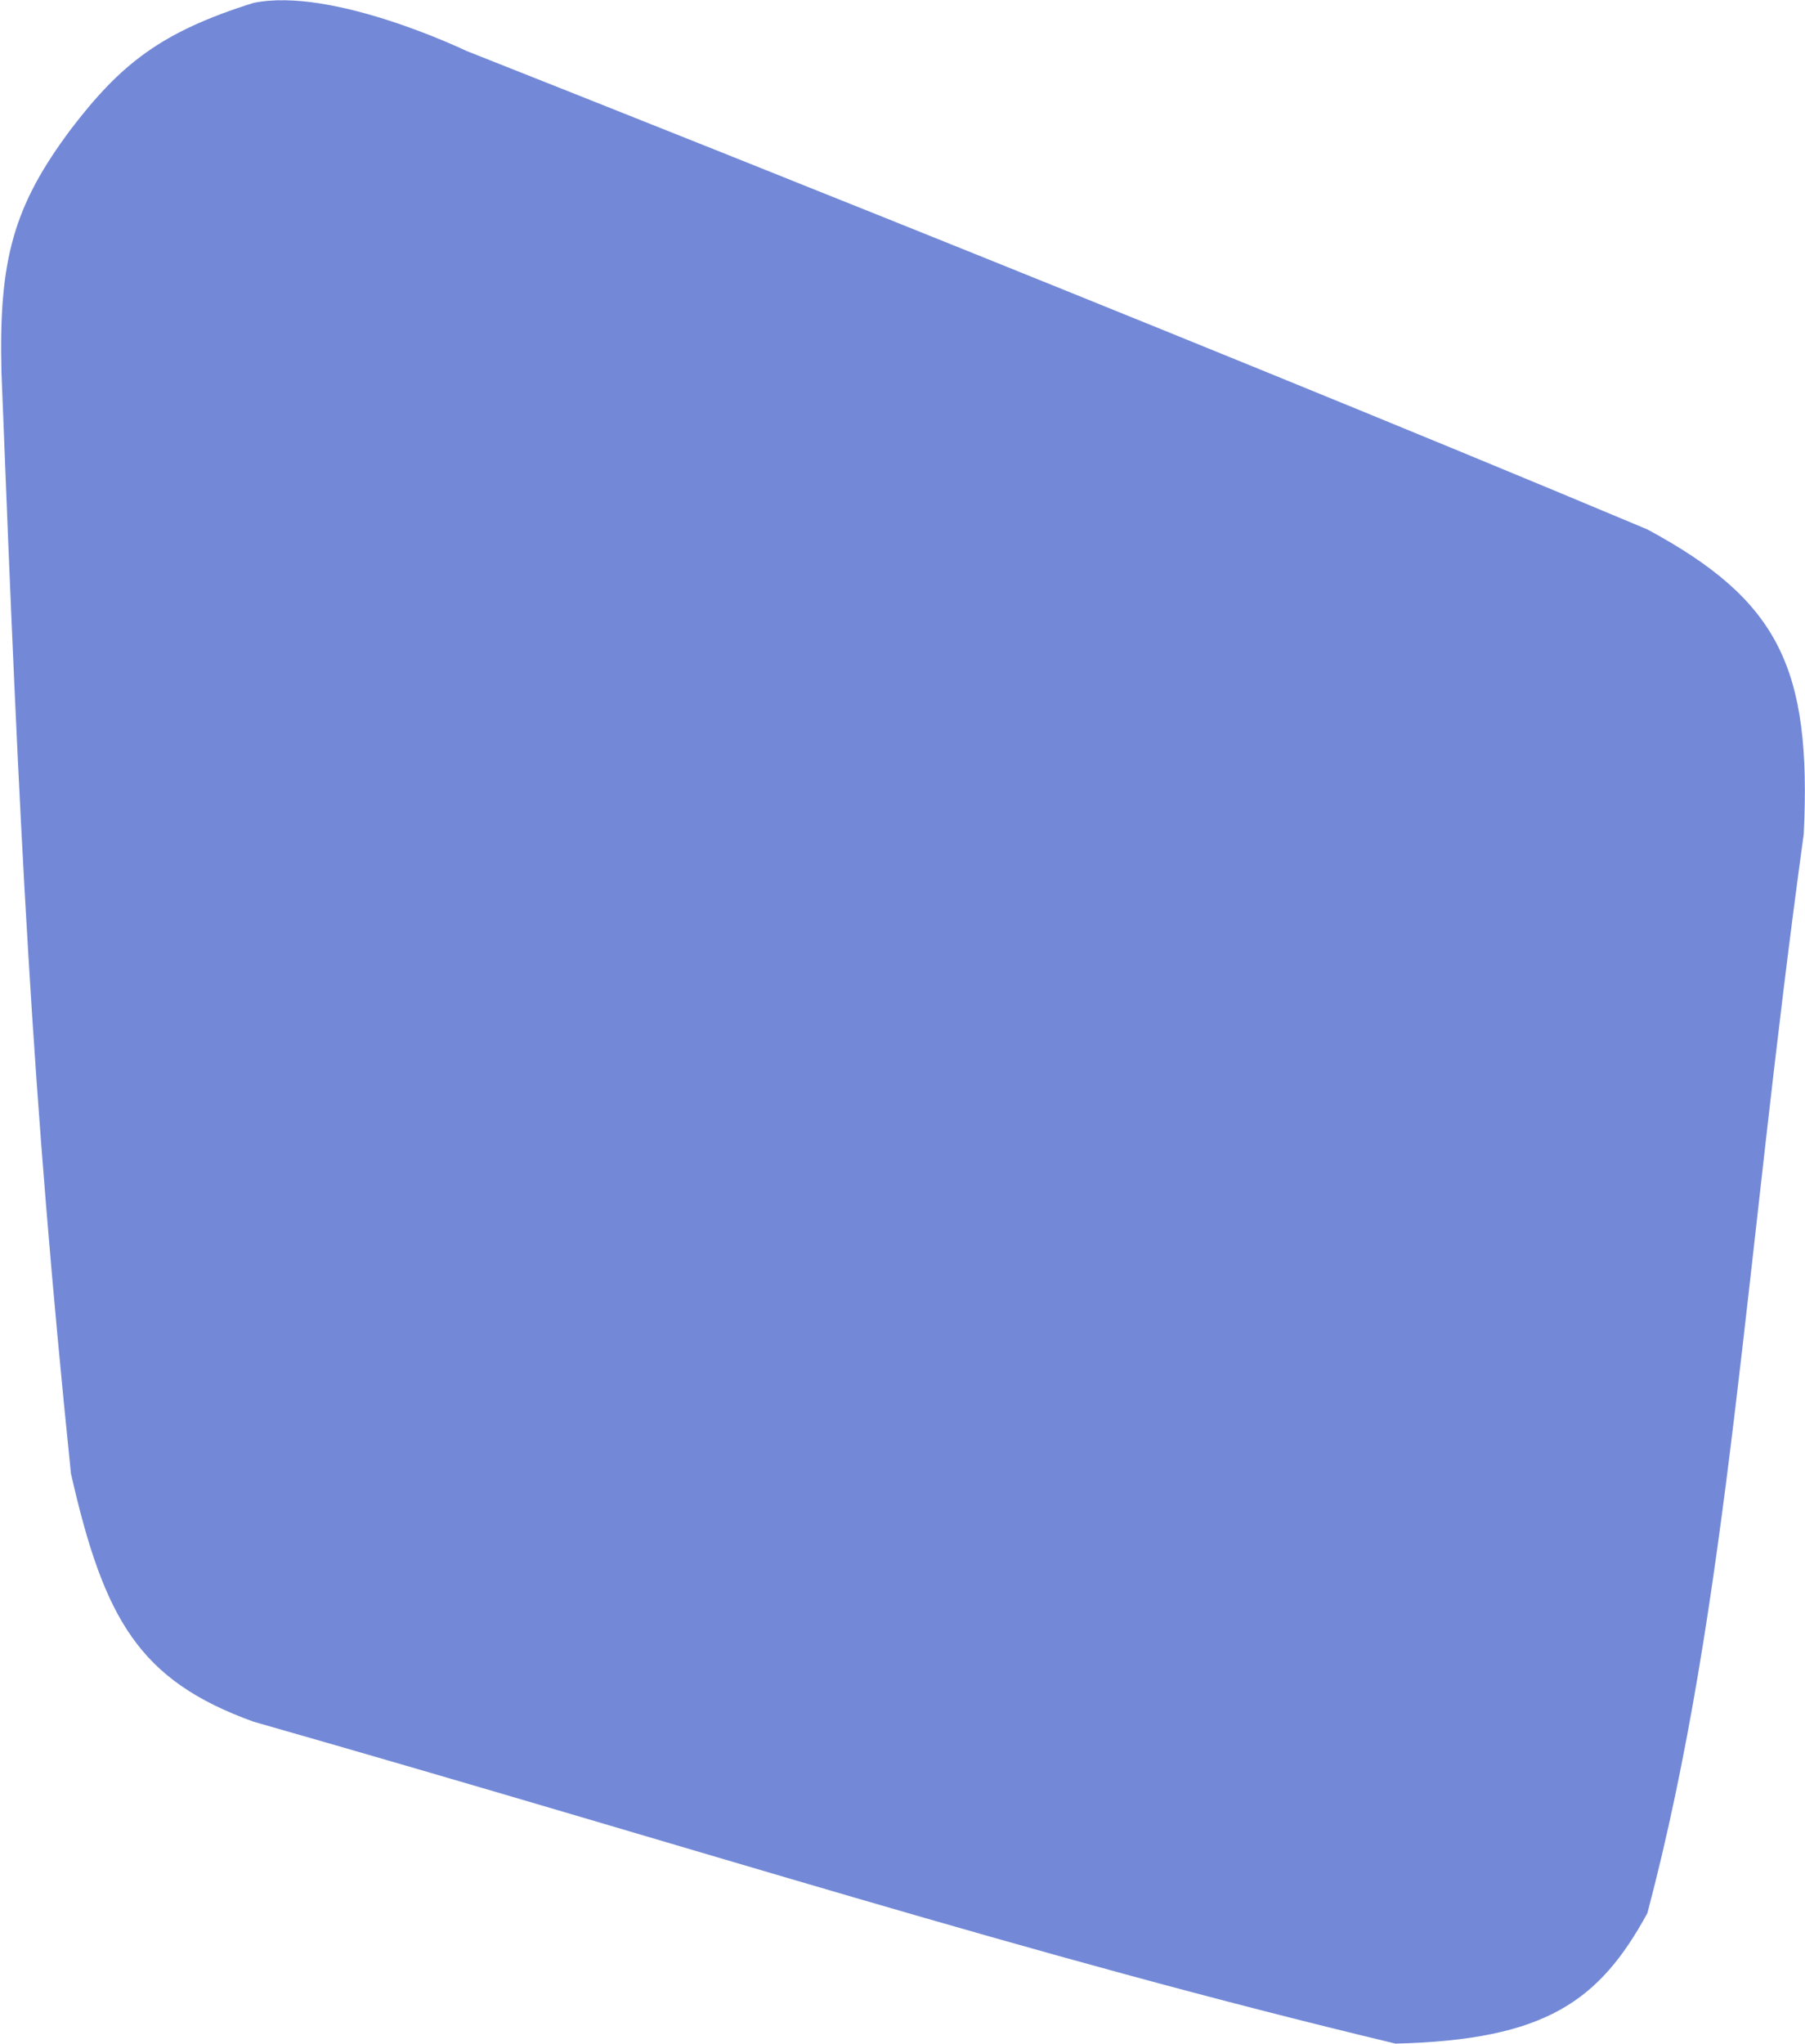 <svg width="613" height="694" viewBox="0 0 613 694" fill="none" xmlns="http://www.w3.org/2000/svg">
<path d="M0.5 126.557C6.664 284.441 10.761 370.455 24.098 500.279C35.381 549.923 47.316 570.464 86.043 584.477C240.276 628.501 348.47 663.749 473.937 693.787C525.021 692.561 543.233 679.253 559.48 649.472C587.243 544.429 592.436 429.416 612.576 283.136C615.276 226.723 604.109 203.811 559.48 179.735C395.978 111.076 158.313 17.248 158.313 17.248C158.313 17.248 112.883 -4.611 86.043 0.999C54.653 10.843 40.997 21.742 24.098 43.837C4.603 69.906 -0.503 88.034 0.5 126.557Z" fill="#7389D7"/>
</svg>
